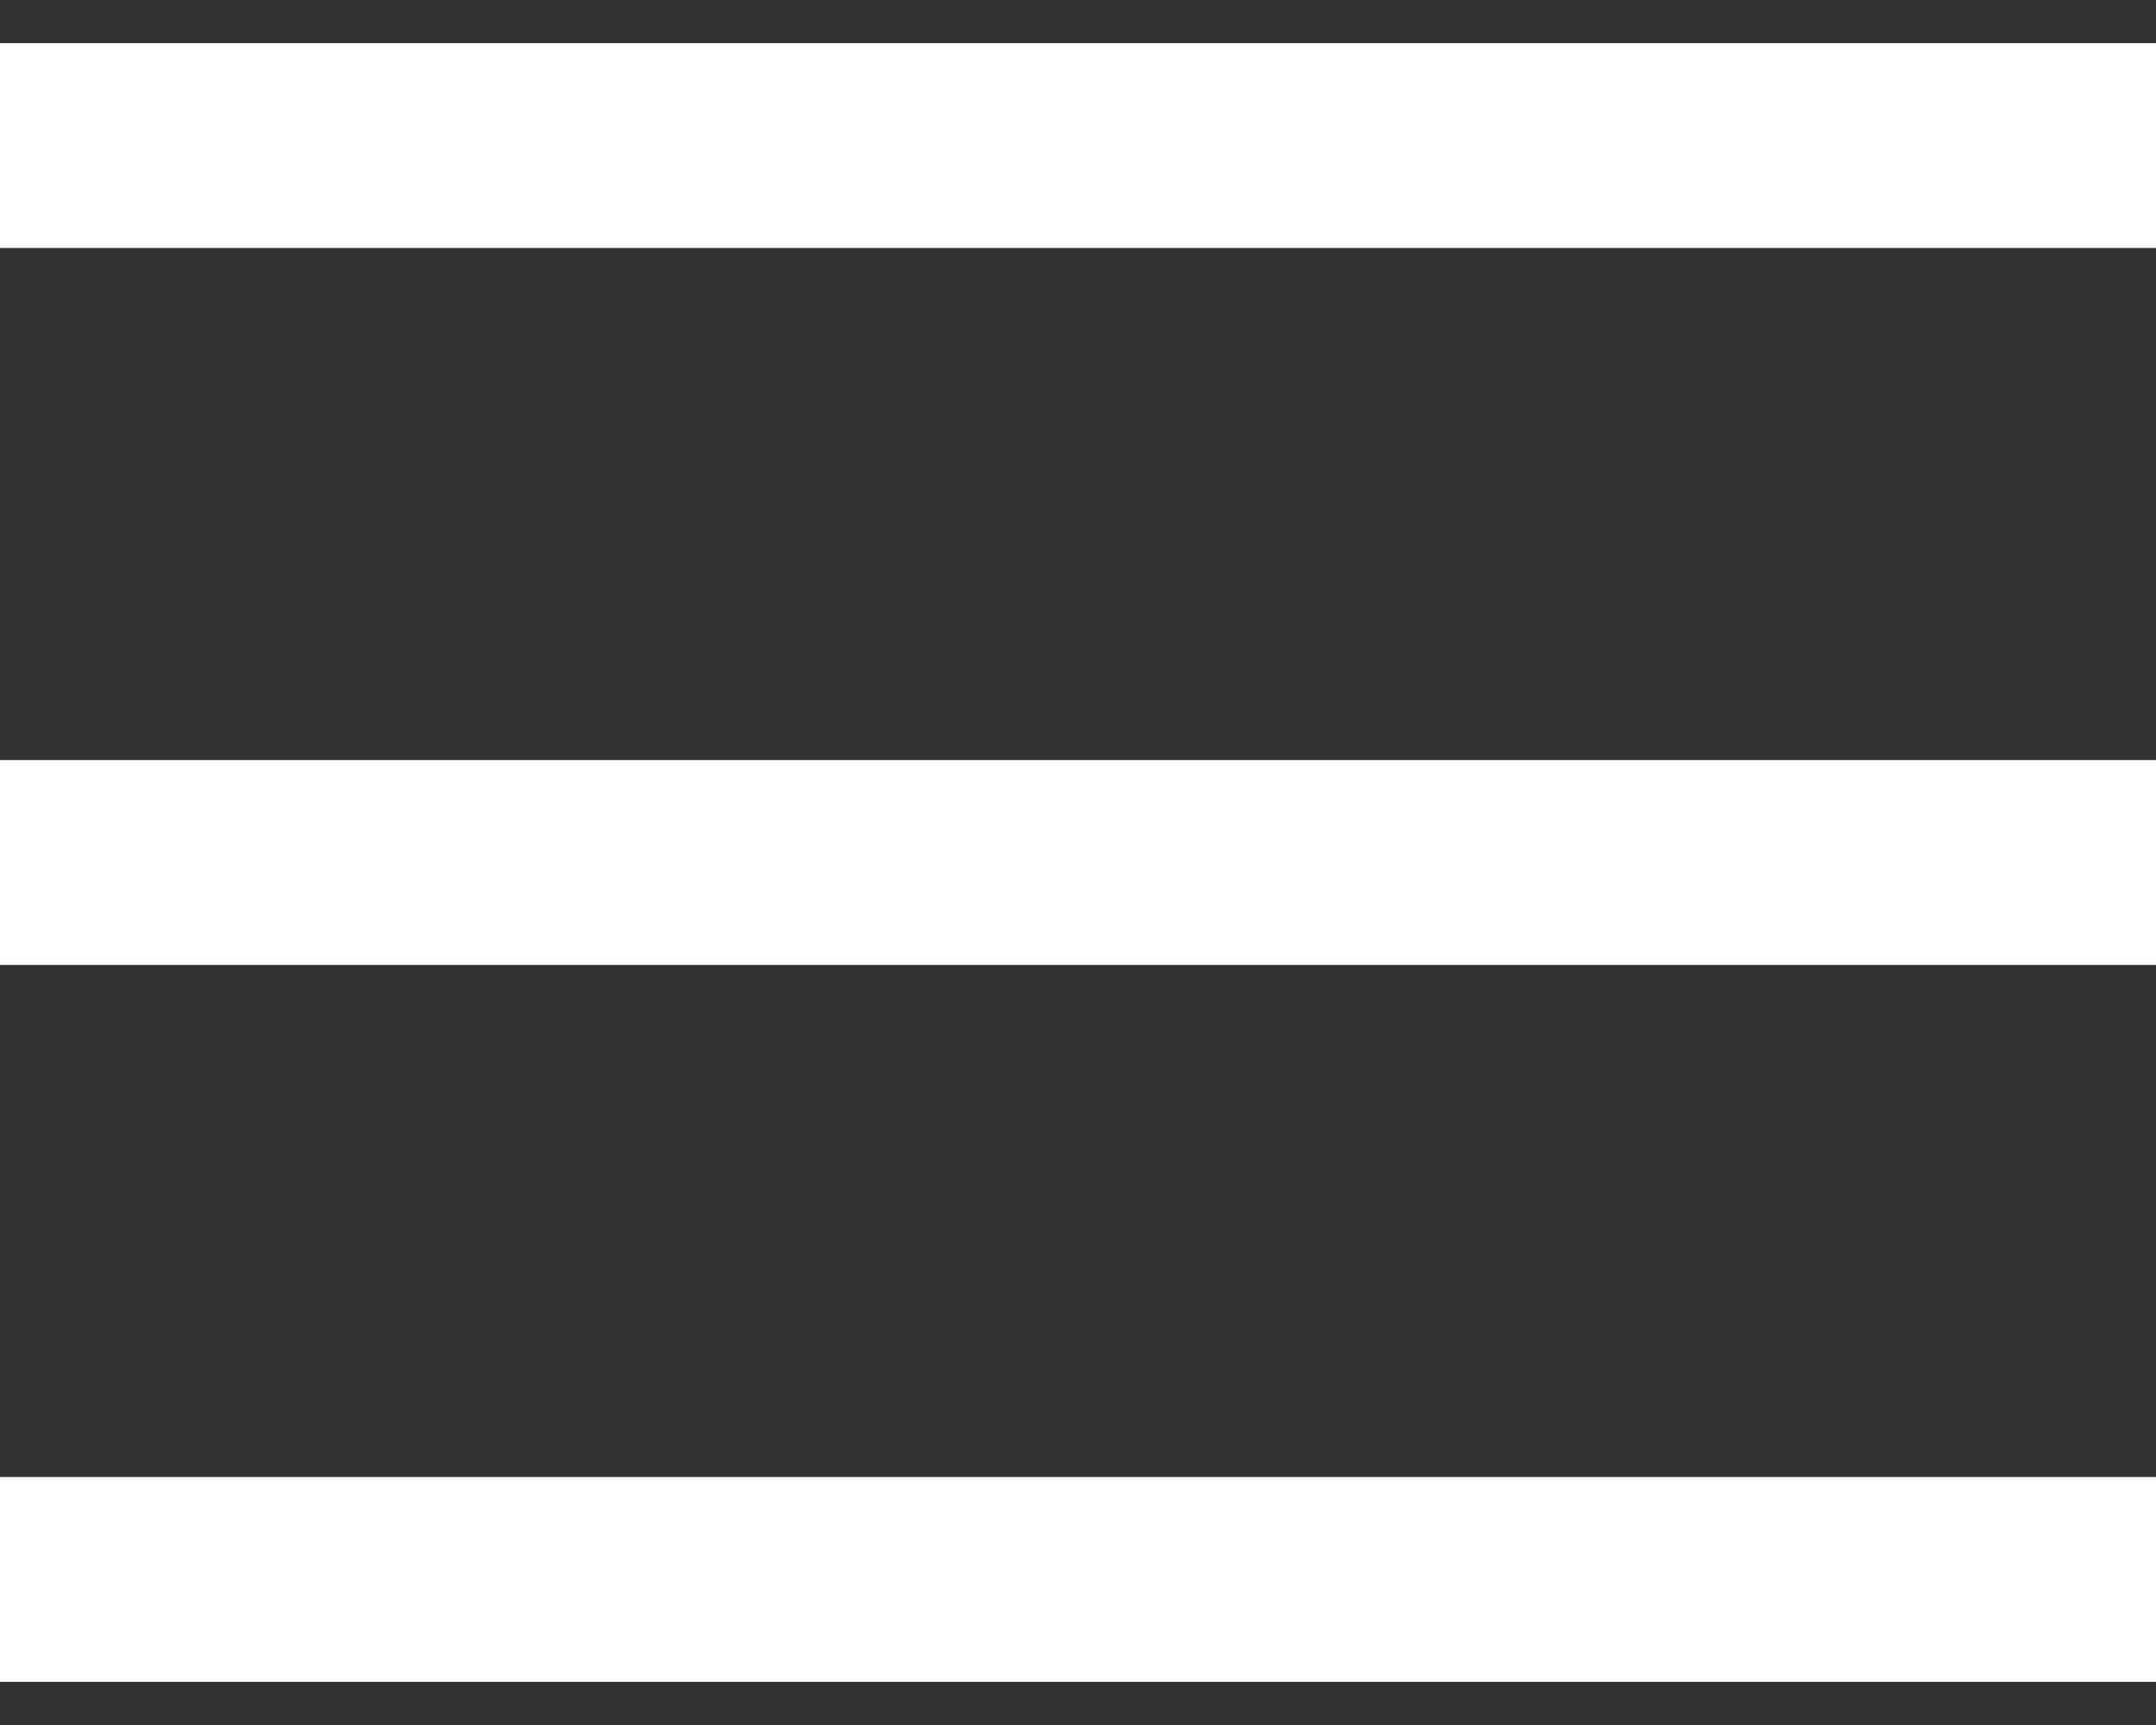 <?xml version="1.0" encoding="UTF-8"?>
<svg width="40px" height="32px" viewBox="0 0 40 32" version="1.1" xmlns="http://www.w3.org/2000/svg" xmlns:xlink="http://www.w3.org/1999/xlink">
    <rect x="0" y="0" width="40" height="32" fill="#333333" stroke="none"/>
    <!-- Generator: Sketch 46.2 (44496) - http://www.bohemiancoding.com/sketch -->
    <title>burger menu</title>
    <desc>Created with Sketch.</desc>
    <defs></defs>
    <g id="02-Mobile" stroke="none" stroke-width="1" fill="none" fill-rule="evenodd">
        <g id="24-Mobile-Signedin" transform="translate(-52, -32)" fill="#FFFFFF">
            <g id="Mobile-global-navigation" transform="translate(52, 29)">
                <g id="burger-menu" transform="translate(0, 3.8)">
                    <rect id="Rectangle-2" x="0" y="0" width="40" height="3.8"></rect>
                    <rect id="Rectangle-2-Copy" x="0" y="13.3" width="40" height="3.8"></rect>
                    <rect id="Rectangle-2-Copy-2" x="0" y="26.6" width="40" height="3.8"></rect>
                </g>
            </g>
        </g>
    </g>
</svg>